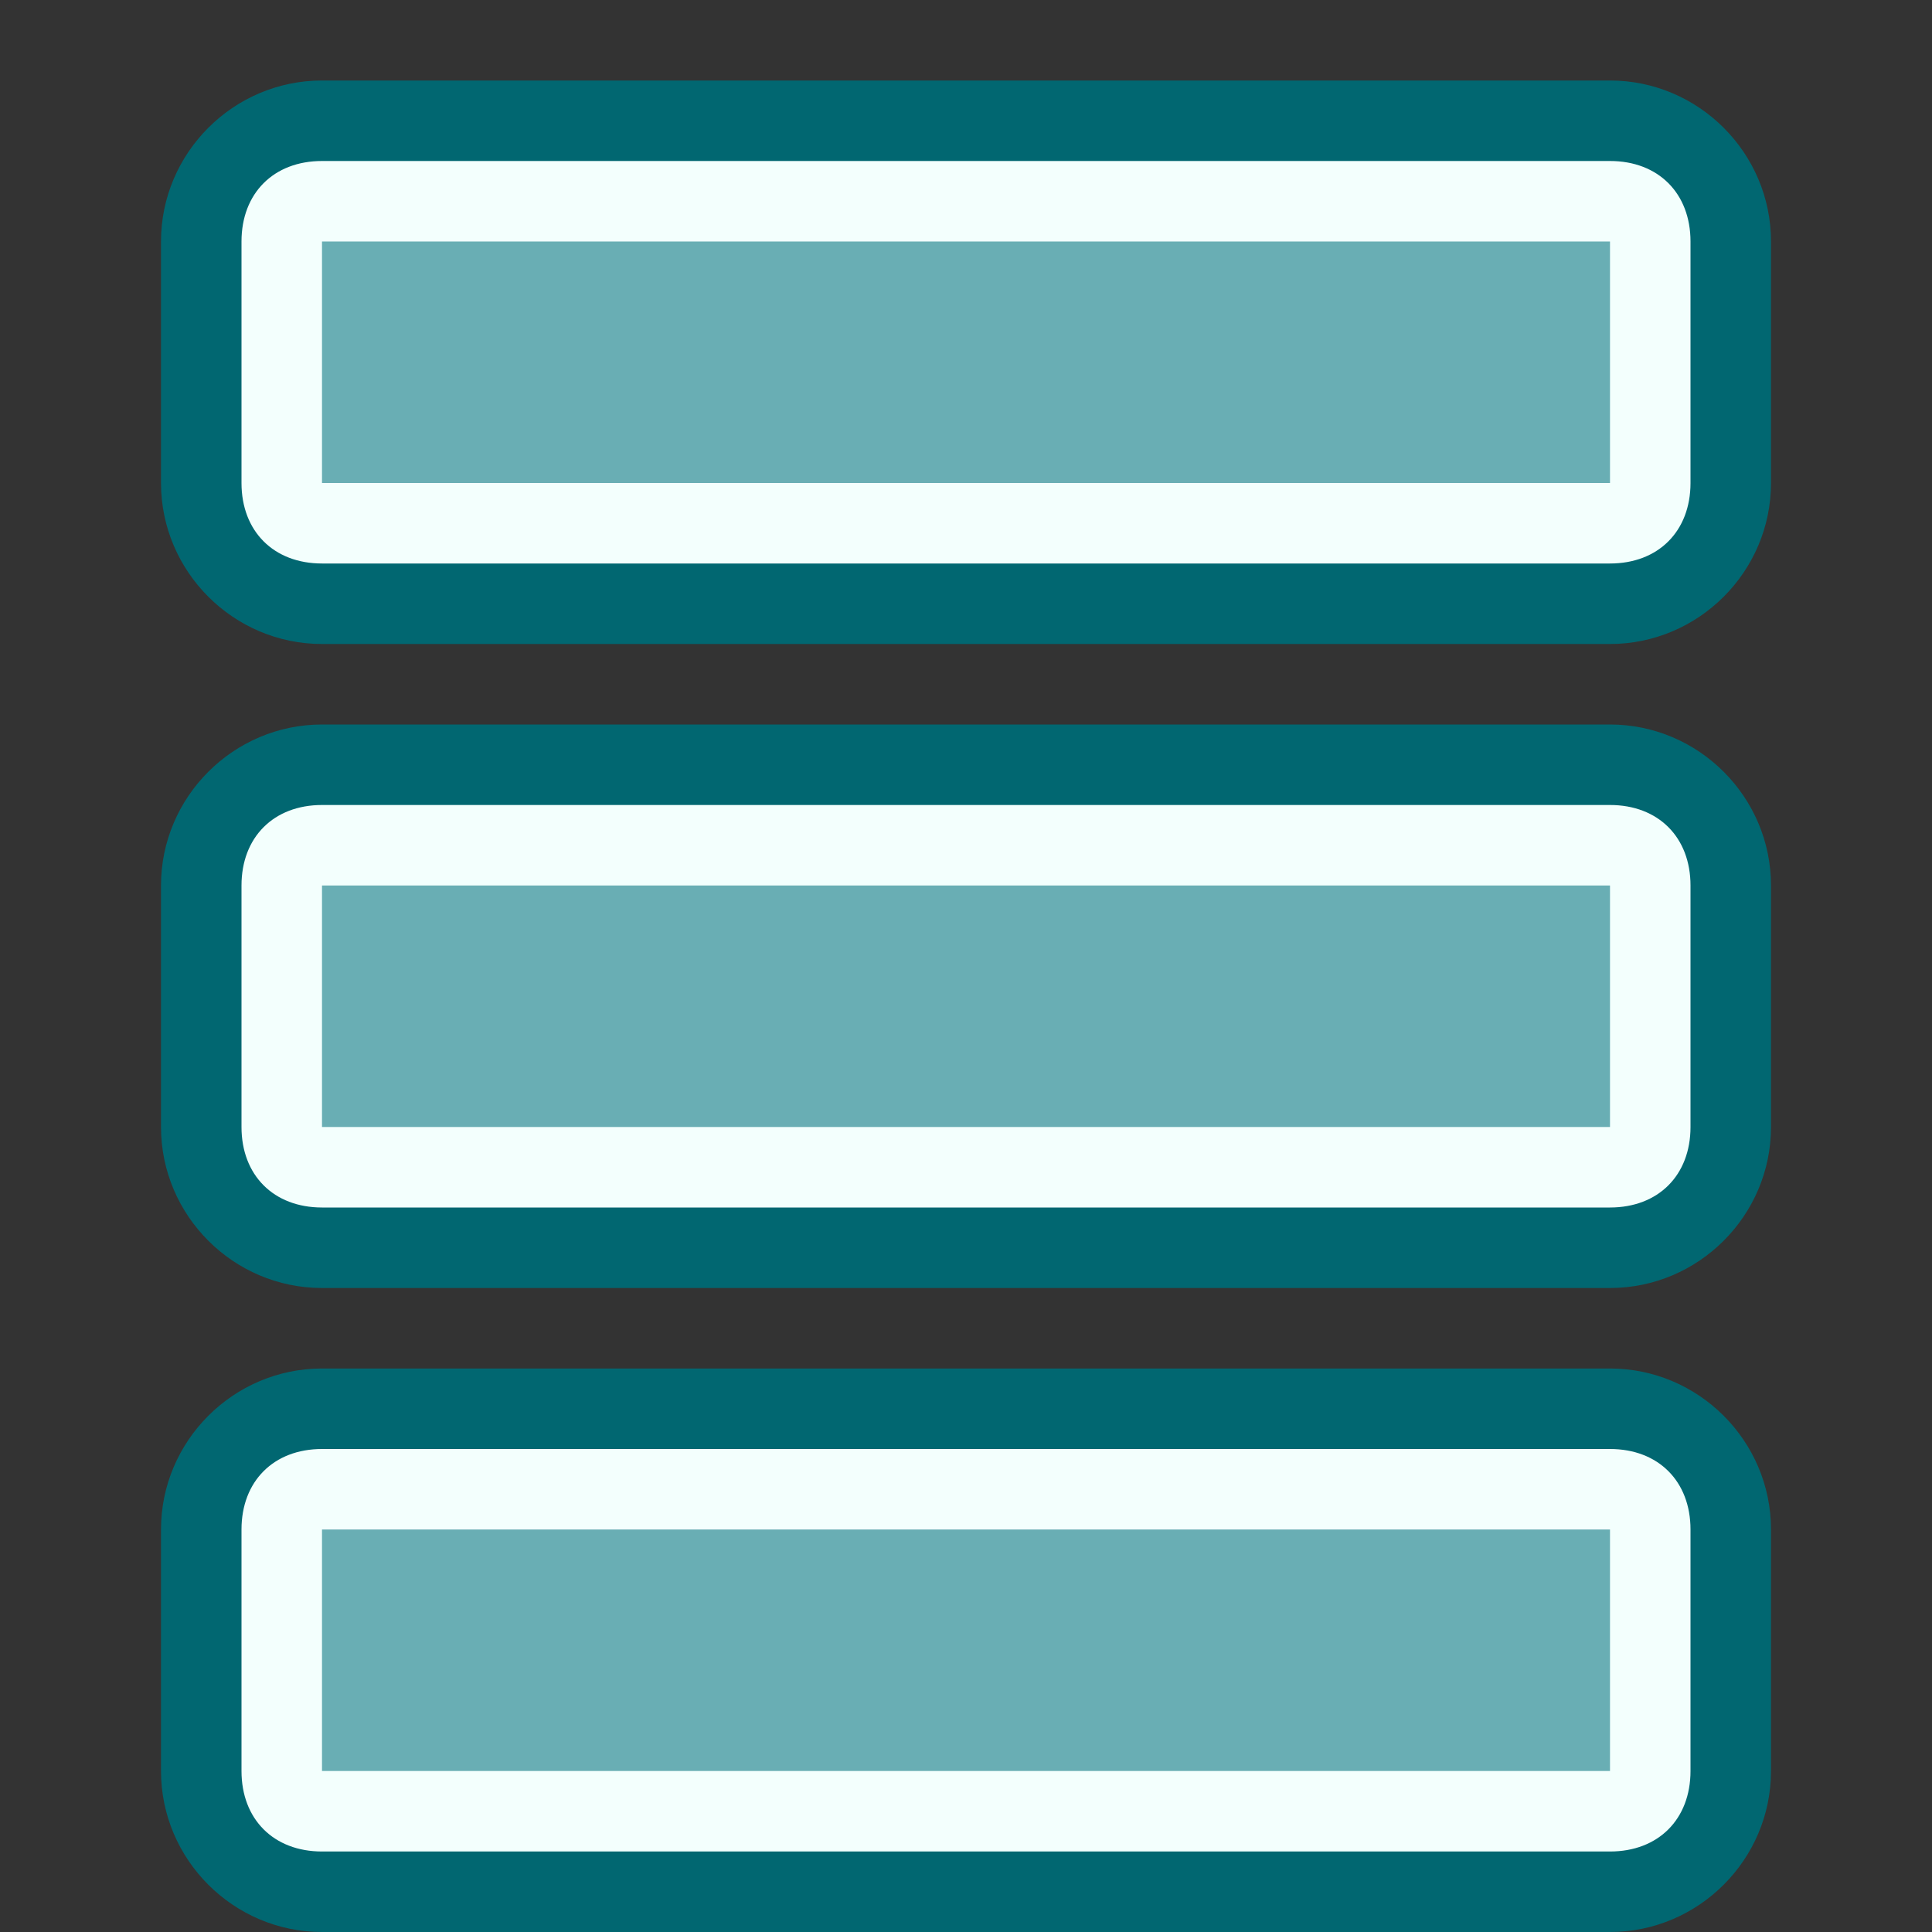 <!DOCTYPE svg PUBLIC "-//W3C//DTD SVG 1.1//EN" "http://www.w3.org/Graphics/SVG/1.1/DTD/svg11.dtd"><svg xmlns="http://www.w3.org/2000/svg" width="24" height="24" viewBox="-2 -1 24 24" preserveAspectRatio="xMinYMid meet" overflow="visible"><rect x="-2" y="-1" width="24" height="24" fill="#333333" stroke="none"/><radialGradient id="a" cx="10" cy="19.5" r="7.492" gradientUnits="userSpaceOnUse"><stop offset="0" stop-color="#016771"/><stop offset="1" stop-color="#016771"/></radialGradient><path d="M20 21c0 1.1-.9 2-2 2H2c-1.1 0-2-.9-2-2v-3c0-1.1.9-2 2-2h16c1.1 0 2 .9 2 2v3z" fill="url(#a)"/><radialGradient id="b" cx="10" cy="19.5" r="6.605" gradientUnits="userSpaceOnUse"><stop offset="0" stop-color="#f3fffd"/><stop offset="1" stop-color="#f3fffd"/></radialGradient><path d="M2 22c-.6 0-1-.4-1-1v-3c0-.6.4-1 1-1h16c.6 0 1 .4 1 1v3c0 .6-.4 1-1 1H2z" fill="url(#b)"/><radialGradient id="c" cx="10" cy="19.5" r="5.755" gradientUnits="userSpaceOnUse"><stop offset="0" stop-color="#69aeb4"/><stop offset=".557" stop-color="#69aeb4"/><stop offset="1" stop-color="#69aeb4"/></radialGradient><path fill="url(#c)" d="M2 18h16v3H2z"/><radialGradient id="d" cx="10" cy="11.5" r="7.492" gradientUnits="userSpaceOnUse"><stop offset="0" stop-color="#016771"/><stop offset="1" stop-color="#016771"/></radialGradient><path d="M20 13c0 1.1-.9 2-2 2H2c-1.1 0-2-.9-2-2v-3c0-1.1.9-2 2-2h16c1.1 0 2 .9 2 2v3z" fill="url(#d)"/><radialGradient id="e" cx="10" cy="11.5" r="6.605" gradientUnits="userSpaceOnUse"><stop offset="0" stop-color="#f3fffd"/><stop offset="1" stop-color="#f3fffd"/></radialGradient><path d="M2 14c-.6 0-1-.4-1-1v-3c0-.6.4-1 1-1h16c.6 0 1 .4 1 1v3c0 .6-.4 1-1 1H2z" fill="url(#e)"/><radialGradient id="f" cx="10" cy="11.5" r="5.755" gradientUnits="userSpaceOnUse"><stop offset="0" stop-color="#69aeb4"/><stop offset=".557" stop-color="#69aeb4"/><stop offset="1" stop-color="#69aeb4"/></radialGradient><path fill="url(#f)" d="M2 10h16v3H2z"/><radialGradient id="g" cx="10" cy="3.5" r="7.492" gradientUnits="userSpaceOnUse"><stop offset="0" stop-color="#016771"/><stop offset="1" stop-color="#016771"/></radialGradient><path d="M20 5c0 1.1-.9 2-2 2H2C.9 7 0 6.1 0 5V2C0 .9.9 0 2 0h16c1.1 0 2 .9 2 2v3z" fill="url(#g)"/><radialGradient id="h" cx="10" cy="3.5" r="6.605" gradientUnits="userSpaceOnUse"><stop offset="0" stop-color="#f3fffd"/><stop offset="1" stop-color="#f3fffd"/></radialGradient><path d="M2 6c-.6 0-1-.4-1-1V2c0-.6.4-1 1-1h16c.6 0 1 .4 1 1v3c0 .6-.4 1-1 1H2z" fill="url(#h)"/><radialGradient id="i" cx="10" cy="3.5" r="5.755" gradientUnits="userSpaceOnUse"><stop offset="0" stop-color="#69aeb4"/><stop offset=".557" stop-color="#69aeb4"/><stop offset="1" stop-color="#69aeb4"/></radialGradient><path fill="url(#i)" d="M2 2h16v3H2z"/></svg>